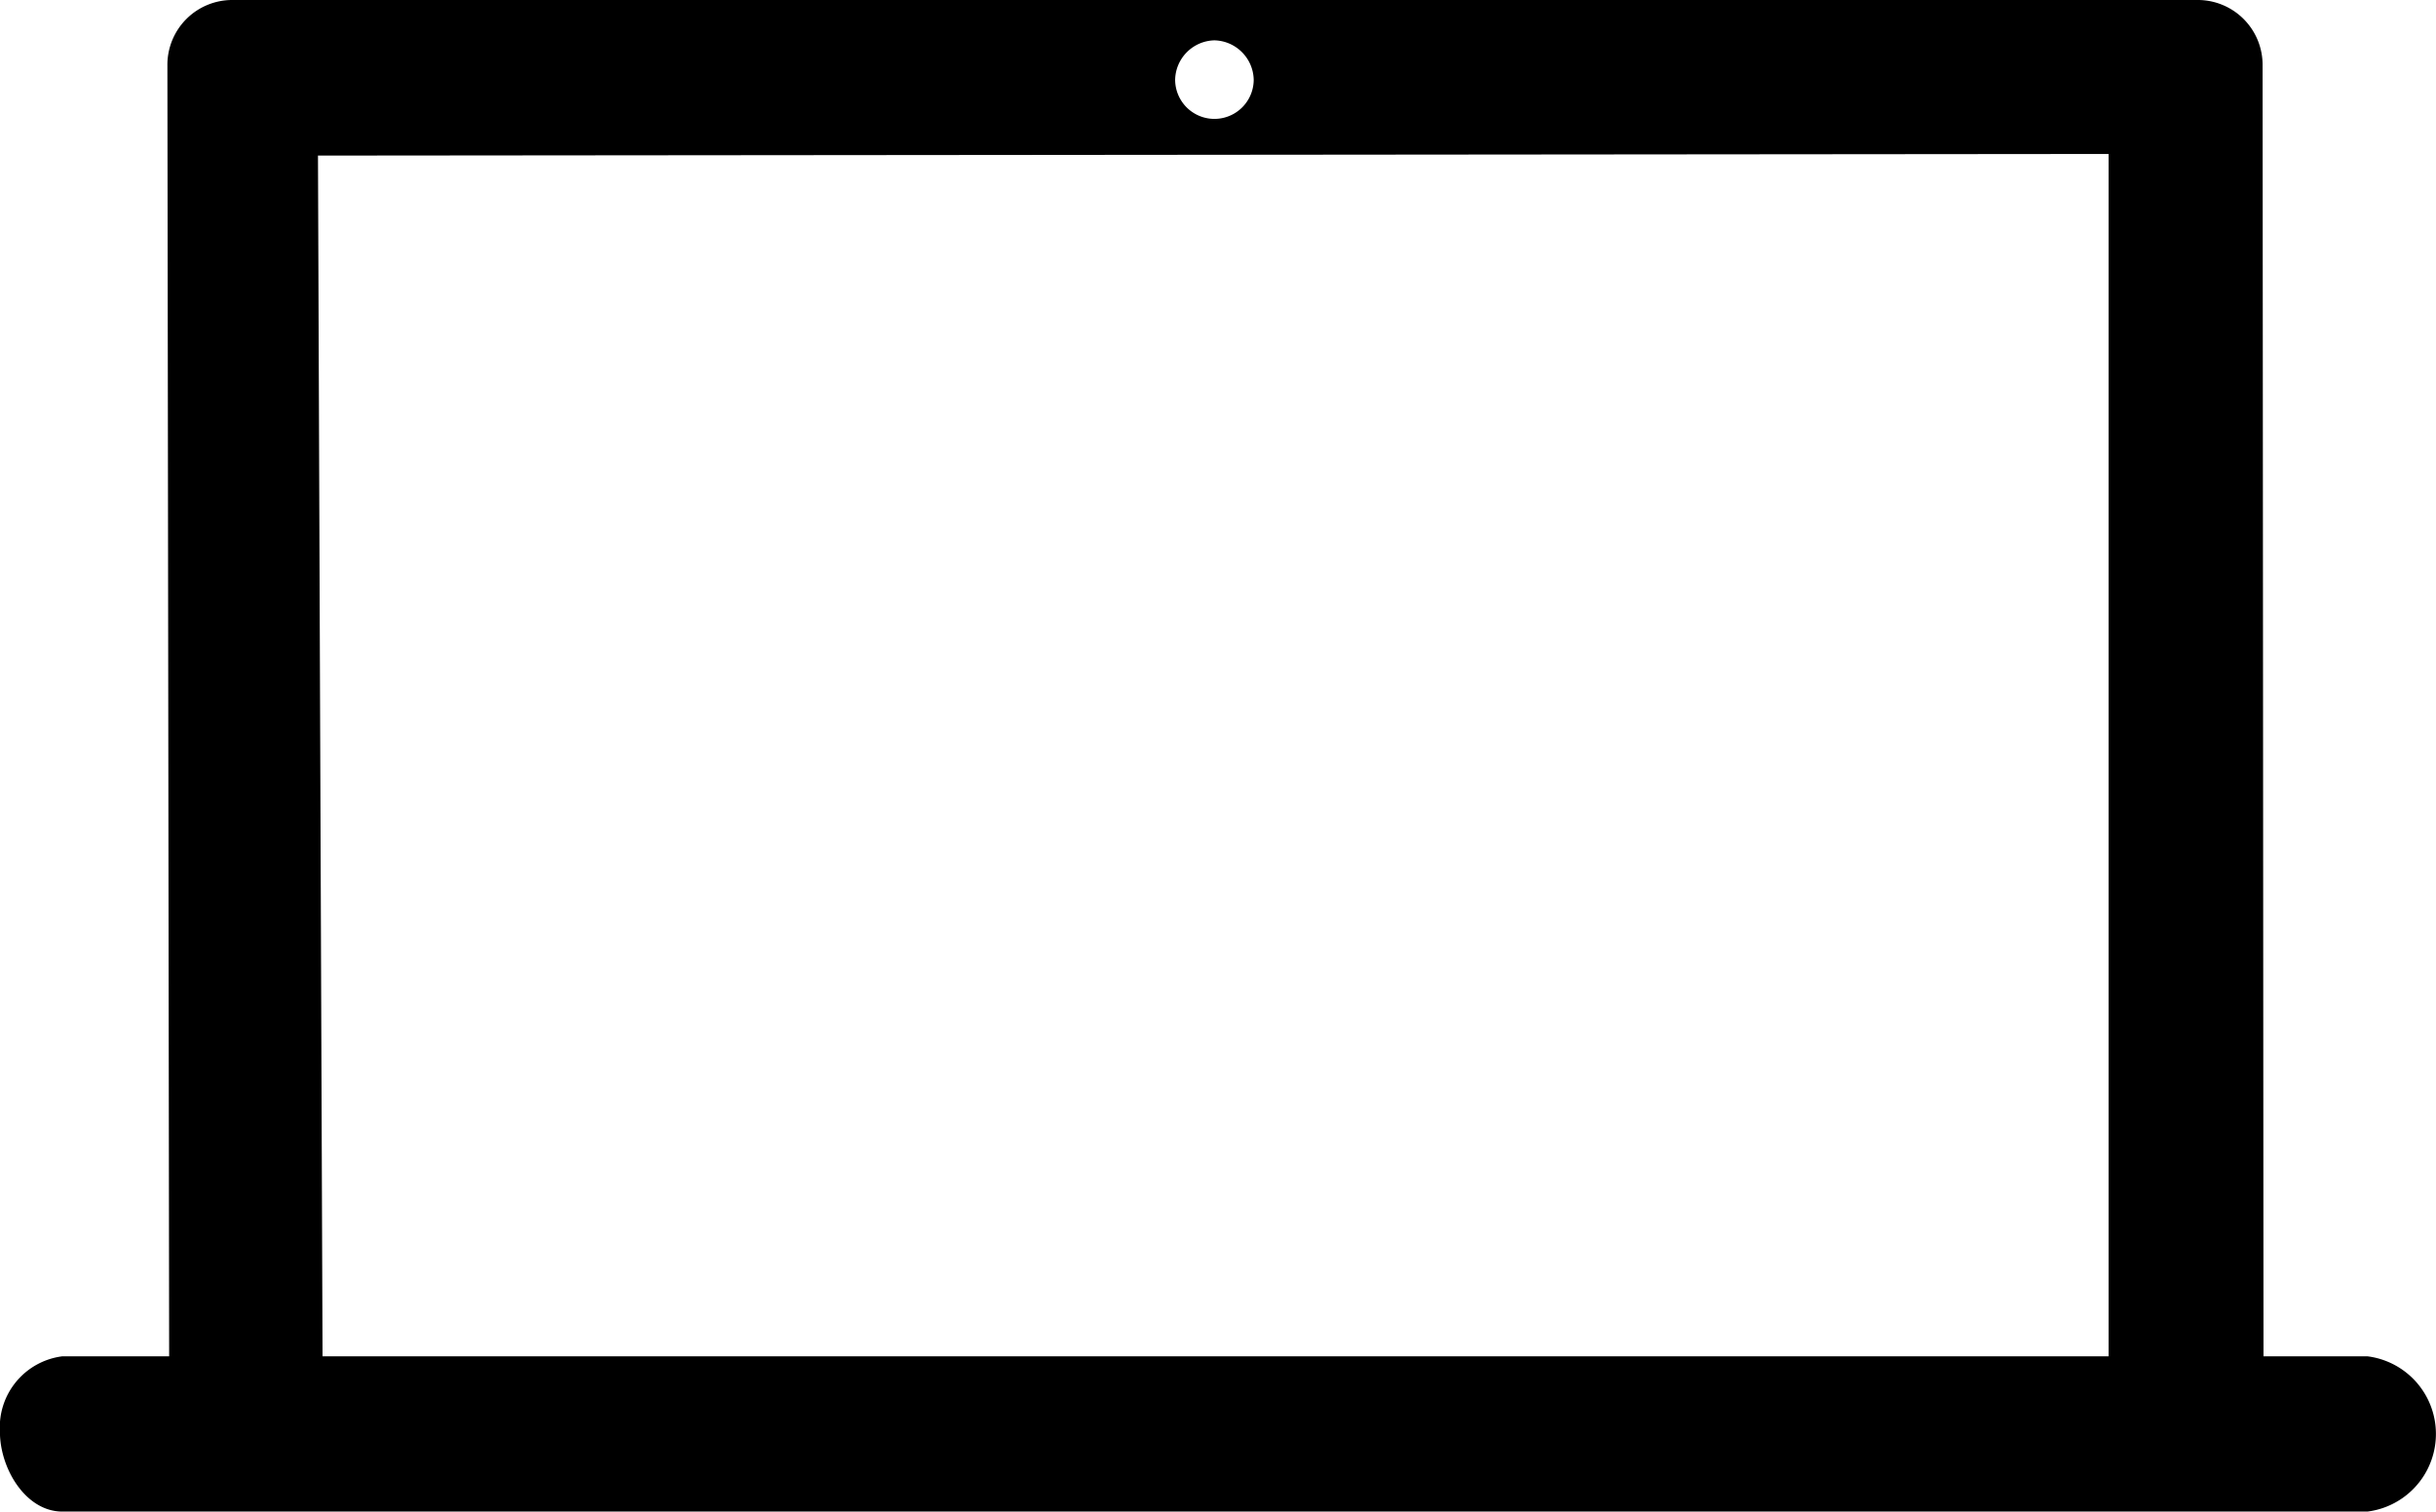 <svg xmlns="http://www.w3.org/2000/svg" width="32" height="19.86" viewBox="0 0 32 19.86">
  <g id="Laptop" transform="translate(-23.641 -61)">
    <path id="Path_8118" data-name="Path 8118" d="M34.74,35.82H33.375l-.012-16.96A.852.852,0,0,0,32.5,18H6.7a.852.852,0,0,0-.86.86l.023,16.96H4.46a.94.94,0,0,0-.82.992c0,.482.338,1.048.82,1.048H34.74a1.028,1.028,0,0,0,0-2.04ZM19.594,18.53a.529.529,0,0,1,.516.516.516.516,0,1,1-1.032,0A.529.529,0,0,1,19.594,18.53ZM31.34,35.82H7.878L7.818,20.044l23.522-.021Z" transform="translate(20 43)"/>
  </g>
</svg>
